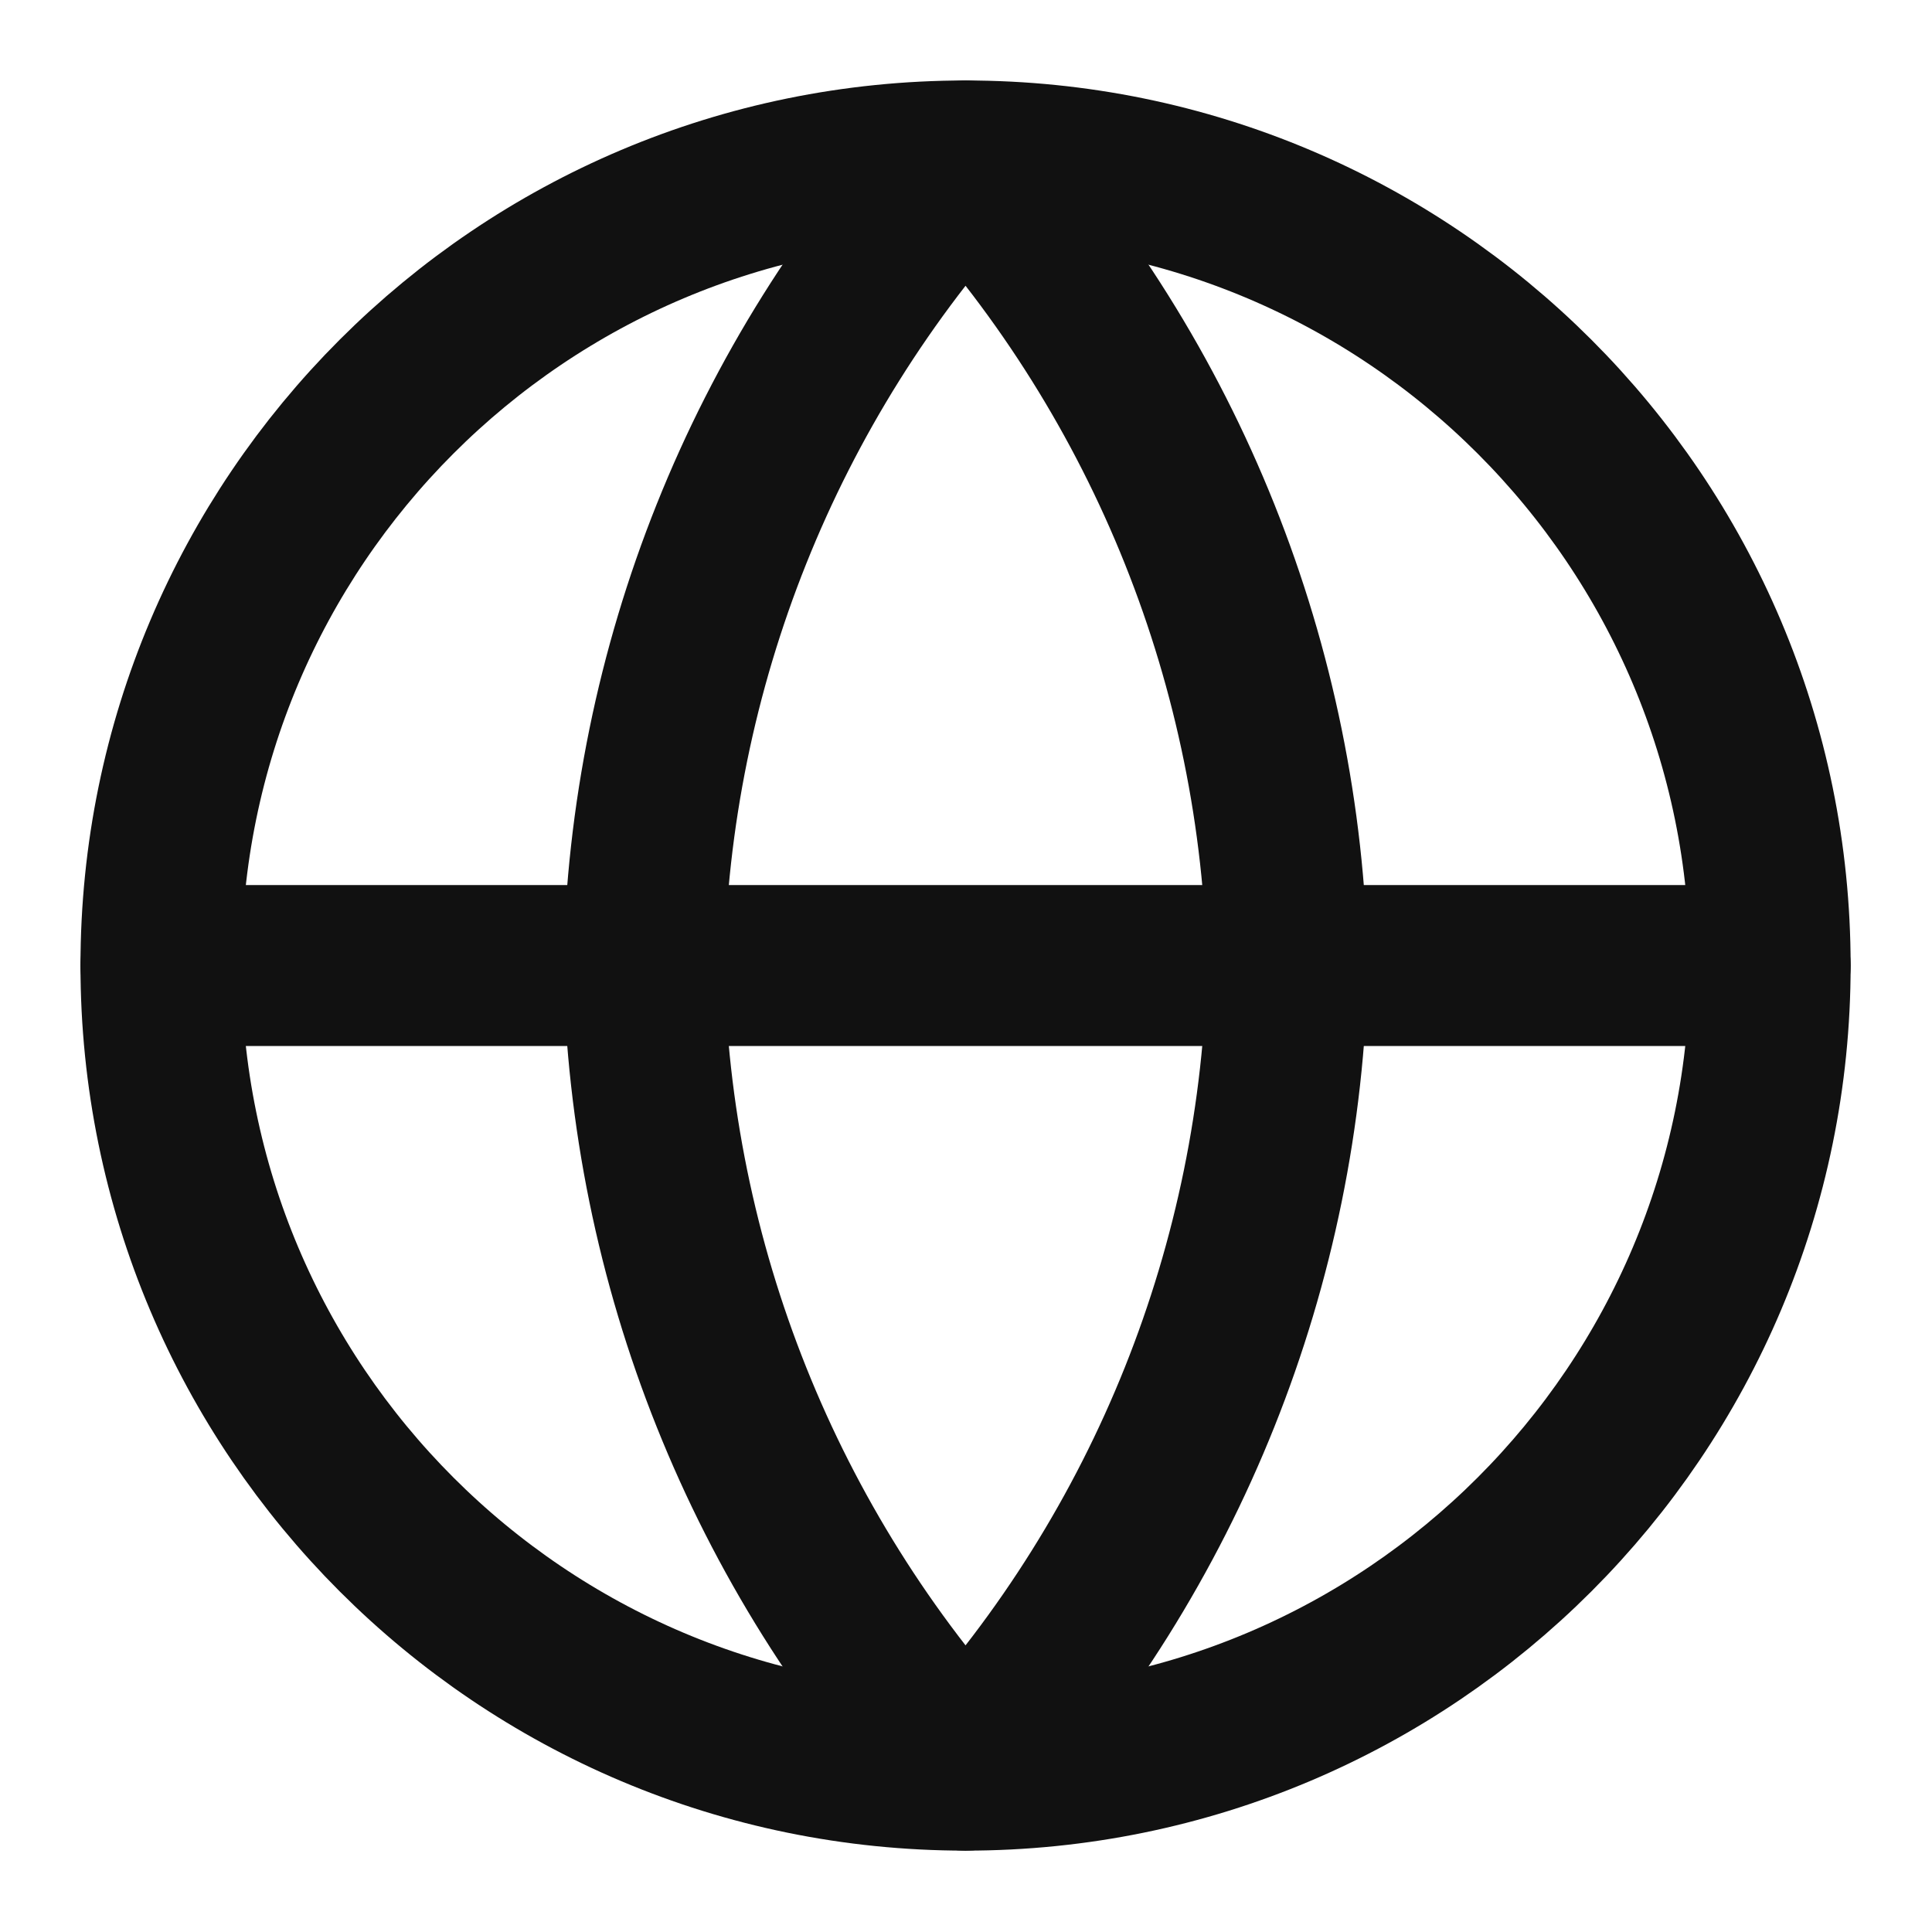 <svg width="26" height="26" viewBox="0 0 26 26" fill="none" xmlns="http://www.w3.org/2000/svg">
<path d="M12.994 23.822C18.974 23.822 23.822 18.974 23.822 12.994C23.822 7.014 18.974 2.166 12.994 2.166C7.013 2.166 2.166 7.014 2.166 12.994C2.166 18.974 7.013 23.822 12.994 23.822Z" stroke="#111111" stroke-width="2.166" stroke-linecap="round" stroke-linejoin="round"/>
<path d="M2.166 12.994H23.822" stroke="#111111" stroke-width="2.166" stroke-linecap="round" stroke-linejoin="round"/>
<path d="M12.994 2.166C15.702 5.131 17.241 8.979 17.325 12.994C17.241 17.009 15.702 20.857 12.994 23.822C10.285 20.857 8.746 17.009 8.663 12.994C8.746 8.979 10.285 5.131 12.994 2.166V2.166Z" stroke="#111111" stroke-width="2.166" stroke-linecap="round" stroke-linejoin="round"/>
</svg>
